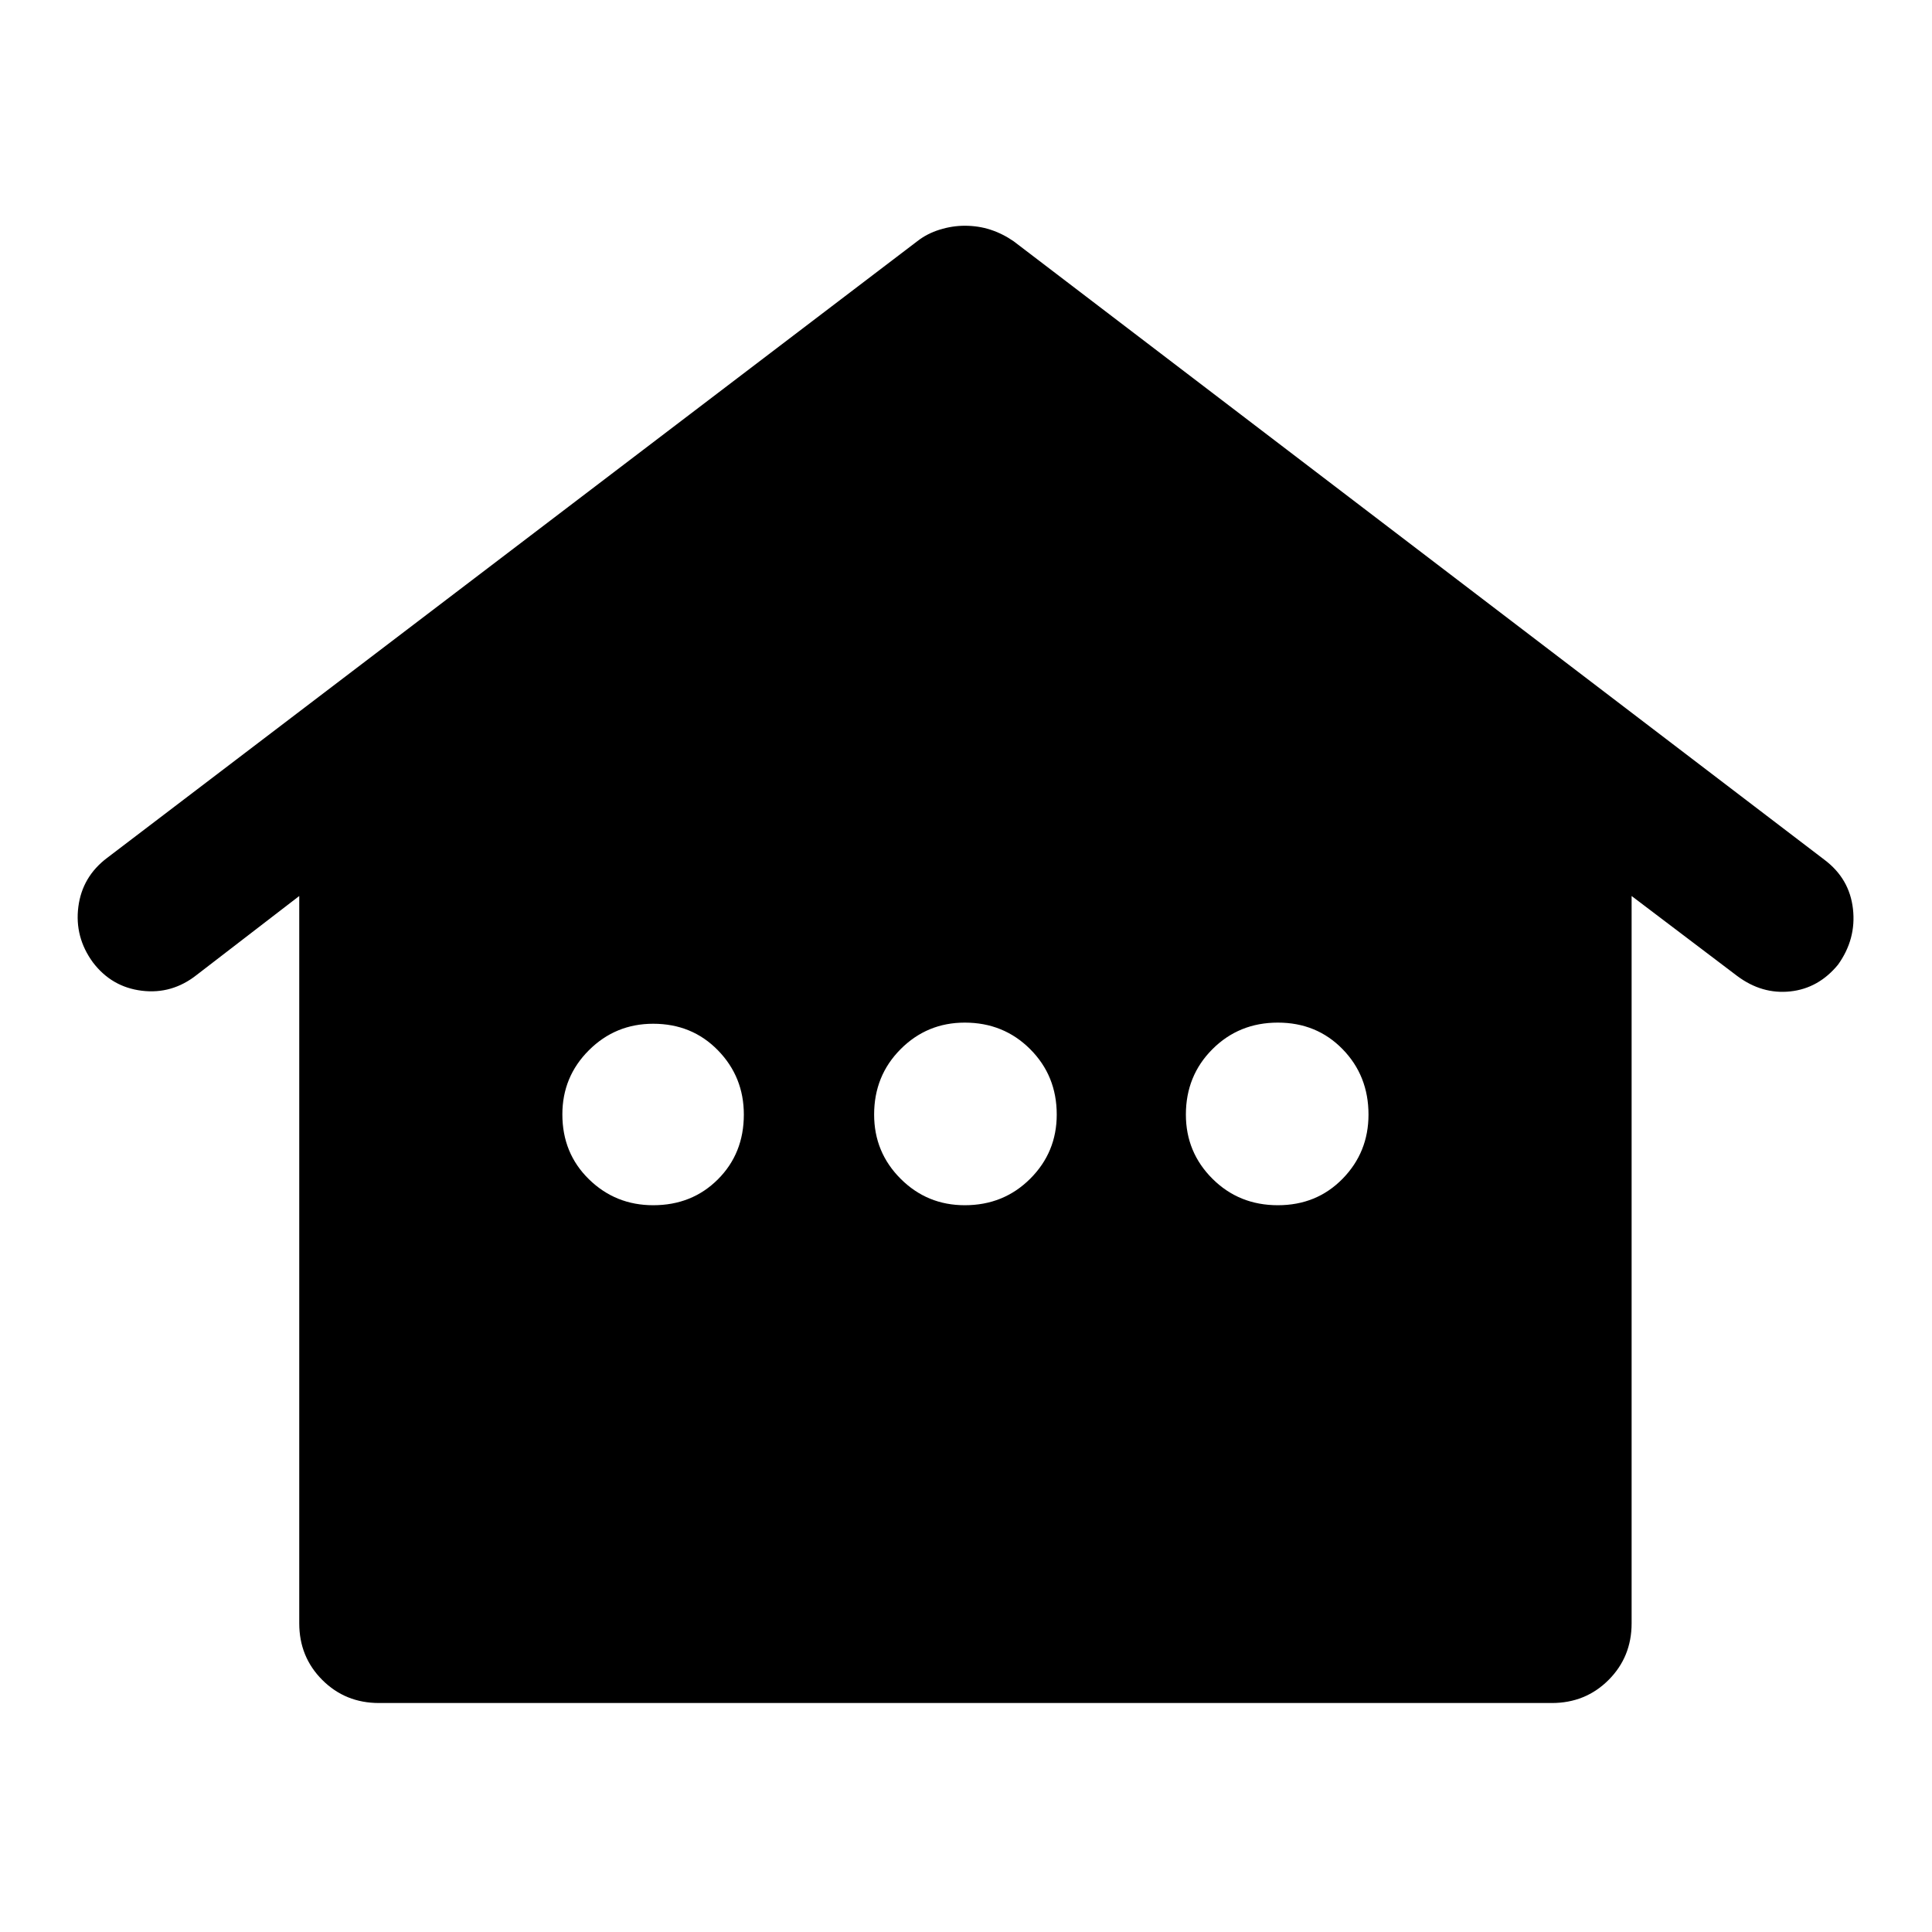 <svg xmlns="http://www.w3.org/2000/svg" width="48" height="48" viewBox="0 96 960 960"><path d="M188.304 942.218q-16.706 0-28.158-11.452-11.451-11.451-11.451-28.157V541.218l-50.956 39.217q-12.261 9.695-27.278 7.853-15.016-1.842-24.331-14.136-9.13-12.543-7.202-27.547 1.929-15.003 14.332-24.345l402.522-306.391q4.84-3.797 11.118-5.747 6.278-1.949 12.472-1.949 6.758 0 12.76 1.949 6.001 1.95 11.52 5.747L906.609 523.26q12.402 9.342 14.114 24.345 1.712 15.004-7.418 27.74-9.696 11.785-23.739 13.285-14.044 1.5-26.305-7.63l-52.521-39.782v361.391q0 16.706-11.452 28.157-11.451 11.452-28.158 11.452H188.304ZM324.562 694.87q19.3 0 32.174-12.874 12.873-12.873 12.873-32.174 0-18.735-12.873-31.931-12.874-13.196-32.174-13.196-18.736 0-31.932 13.156-13.195 13.156-13.195 31.892 0 19.3 13.195 32.213 13.196 12.914 31.932 12.914Zm154.833 0q19.301 0 32.496-13.157 13.196-13.156 13.196-31.891 0-19.301-13.196-32.496-13.195-13.196-32.496-13.196-18.735 0-31.891 13.196-13.156 13.195-13.156 32.496 0 18.735 13.156 31.891 13.156 13.157 31.891 13.157Zm155.557 0q19.301 0 32.175-13.157Q680 668.557 680 649.822q0-19.301-12.873-32.496-12.874-13.196-32.175-13.196-19.3 0-32.496 13.196-13.196 13.195-13.196 32.496 0 18.735 13.196 31.891 13.196 13.157 32.496 13.157Z"/></svg>